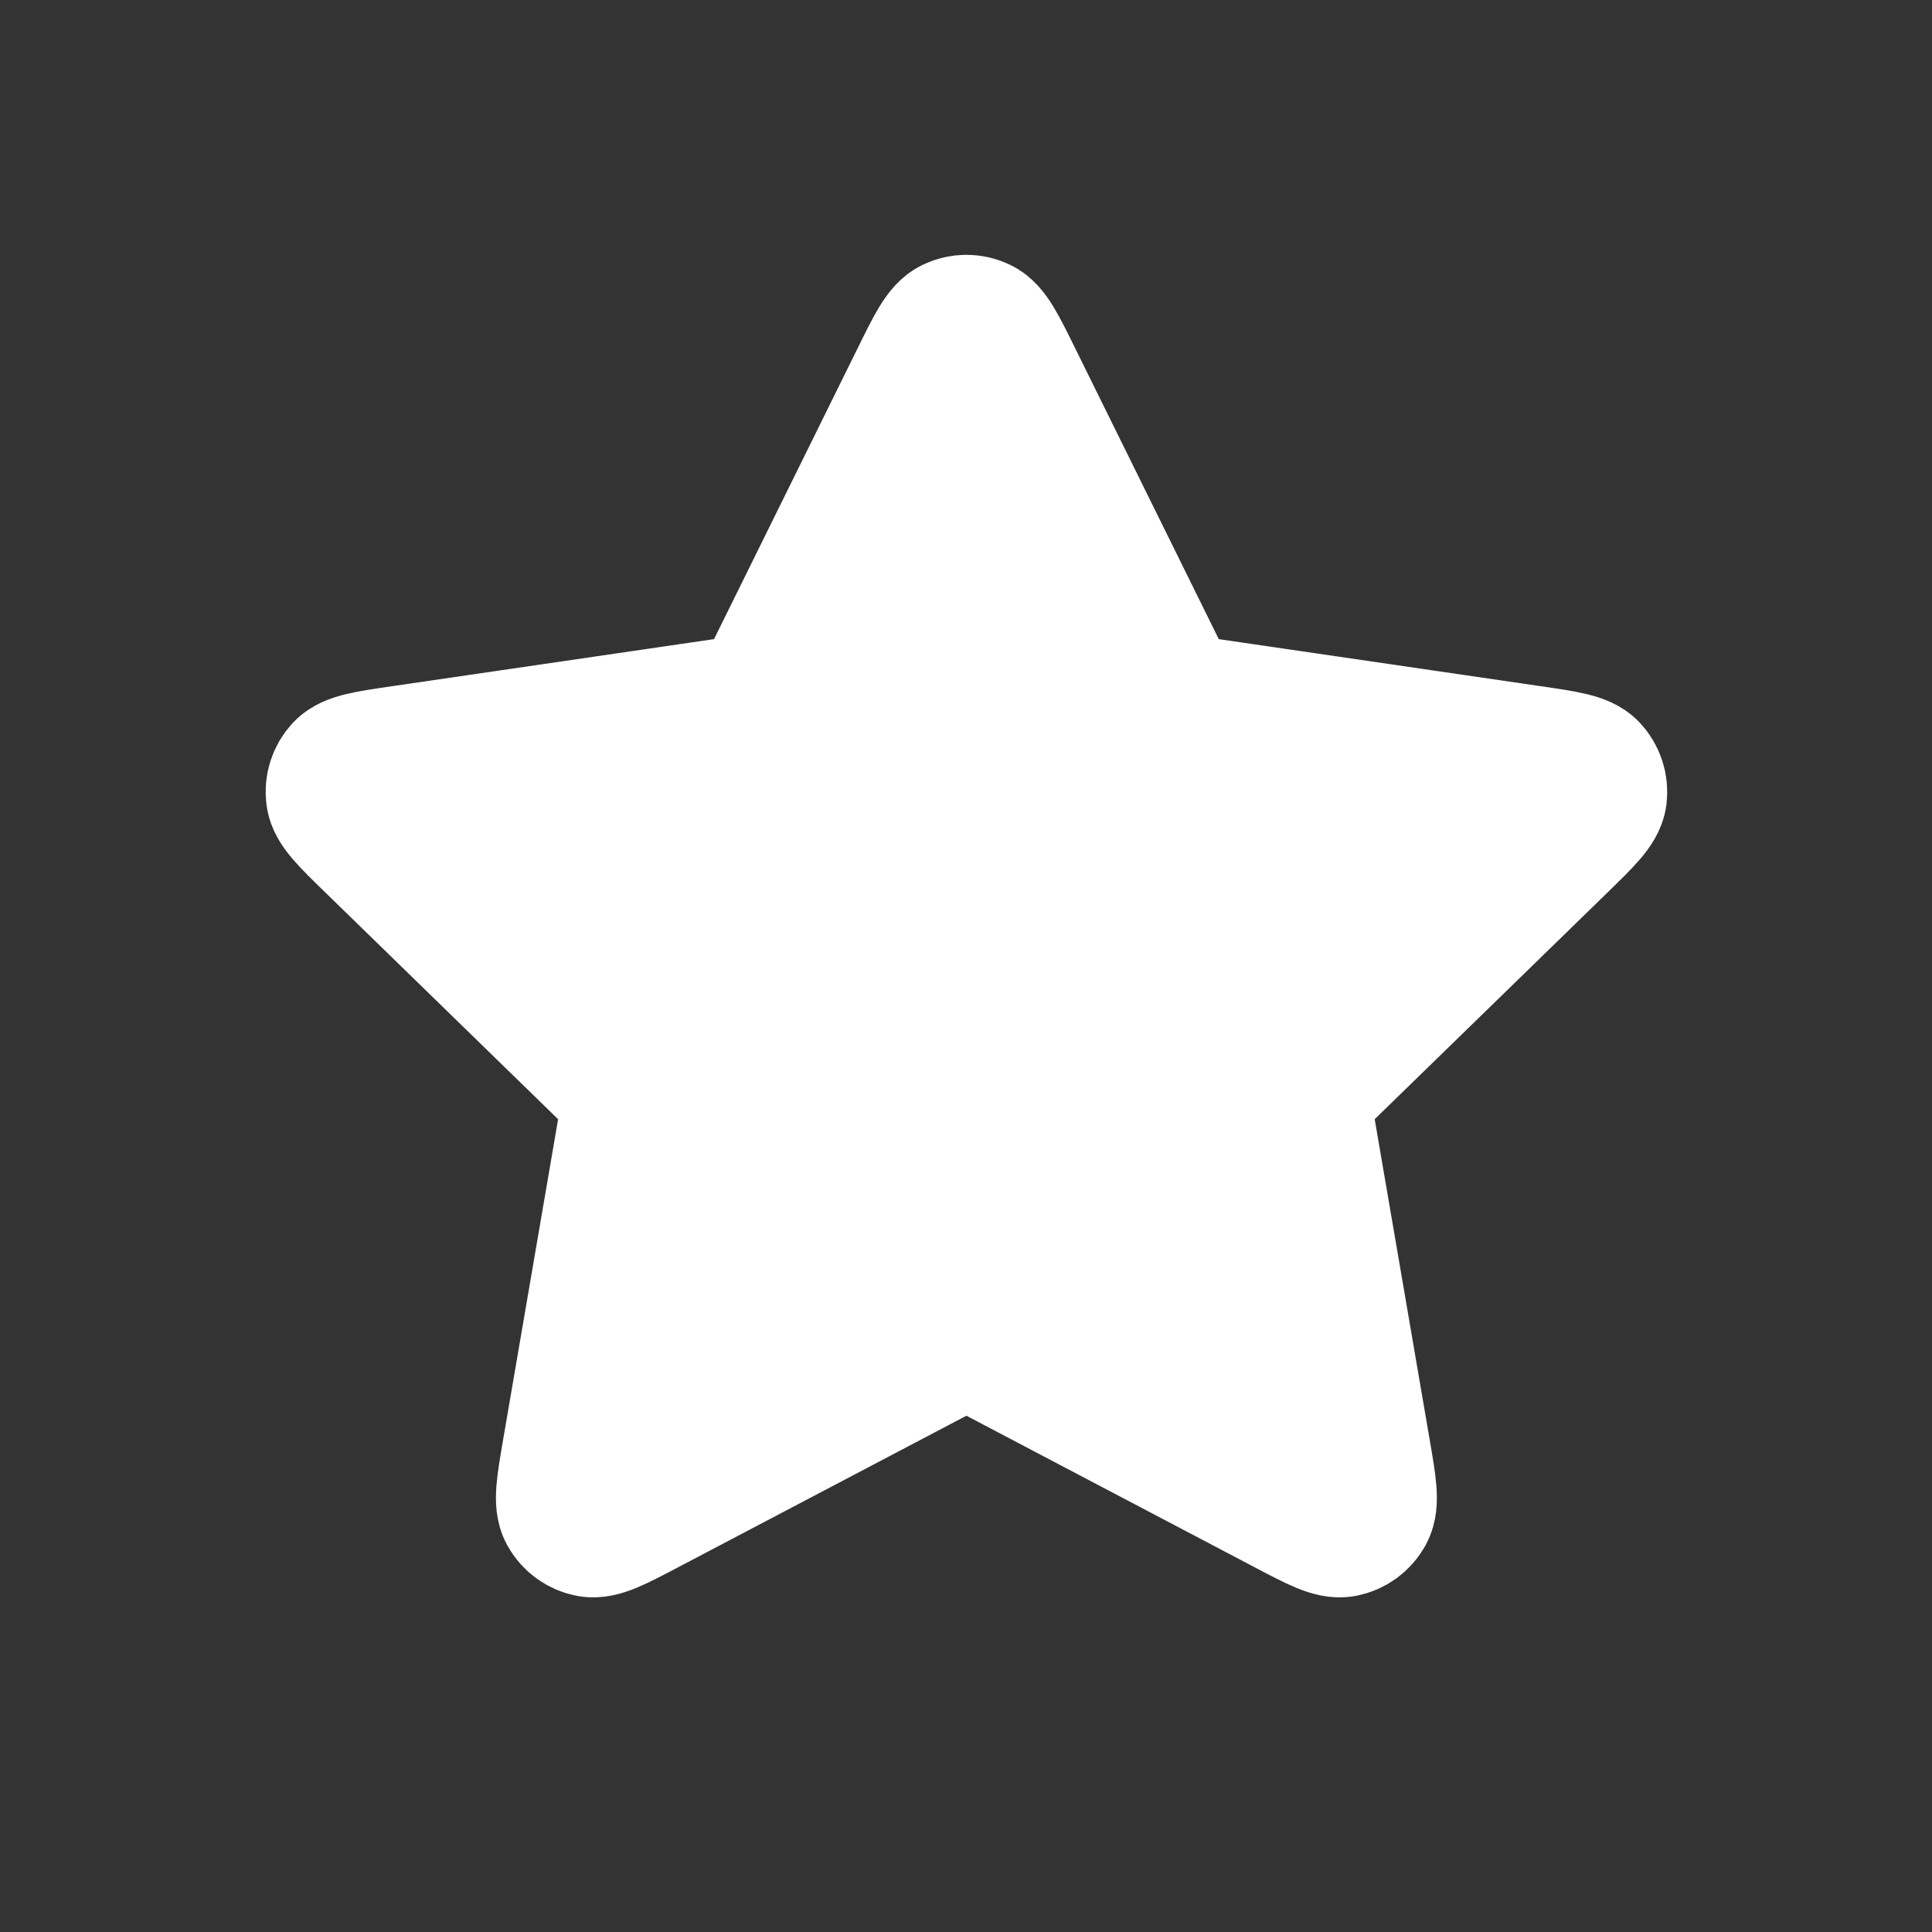 <?xml version="1.0" encoding="UTF-8" standalone="no"?>
<!DOCTYPE svg PUBLIC "-//W3C//DTD SVG 1.1//EN" "http://www.w3.org/Graphics/SVG/1.1/DTD/svg11.dtd">
<svg width="100%" height="100%" viewBox="0 0 24 24" version="1.1" xmlns="http://www.w3.org/2000/svg" xmlns:xlink="http://www.w3.org/1999/xlink" xml:space="preserve" xmlns:serif="http://www.serif.com/" style="fill-rule:evenodd;clip-rule:evenodd;stroke-linecap:round;stroke-linejoin:round;">
    <rect x="0" y="0" width="24" height="24" fill="#333333" stroke="none"/>
    <g transform="matrix(0.835,0,0,0.835,1.985,1.805)">
        <path d="M11.283,3.453C11.513,2.986 11.628,2.753 11.785,2.678C11.921,2.613 12.079,2.613 12.215,2.678C12.372,2.753 12.487,2.986 12.717,3.453L14.904,7.883C14.972,8.021 15.006,8.09 15.056,8.144C15.1,8.191 15.153,8.229 15.211,8.257C15.278,8.287 15.354,8.299 15.506,8.321L20.397,9.036C20.912,9.111 21.17,9.149 21.289,9.274C21.392,9.384 21.441,9.534 21.422,9.684C21.399,9.856 21.212,10.037 20.84,10.4L17.301,13.846C17.191,13.954 17.136,14.008 17.1,14.072C17.069,14.128 17.049,14.19 17.041,14.255C17.032,14.327 17.045,14.403 17.071,14.555L17.906,19.422C17.994,19.936 18.038,20.192 17.955,20.345C17.883,20.477 17.755,20.57 17.607,20.598C17.437,20.629 17.206,20.508 16.745,20.265L12.372,17.966C12.236,17.894 12.168,17.858 12.096,17.844C12.033,17.832 11.967,17.832 11.904,17.844C11.832,17.858 11.764,17.894 11.628,17.966L7.255,20.265C6.794,20.508 6.563,20.629 6.393,20.598C6.245,20.57 6.117,20.477 6.045,20.345C5.962,20.192 6.006,19.936 6.094,19.422L6.929,14.555C6.955,14.403 6.968,14.327 6.959,14.255C6.951,14.19 6.931,14.128 6.9,14.072C6.864,14.008 6.809,13.954 6.699,13.846L3.161,10.4C2.788,10.037 2.601,9.856 2.579,9.684C2.559,9.534 2.608,9.384 2.711,9.274C2.83,9.149 3.088,9.111 3.603,9.036L8.494,8.321C8.646,8.299 8.722,8.287 8.789,8.257C8.847,8.229 8.9,8.191 8.944,8.144C8.994,8.09 9.028,8.021 9.096,7.883L11.283,3.453Z" style="fill:white;fill-rule:nonzero;stroke:white;stroke-width:2px;"/>
    </g>
</svg>
